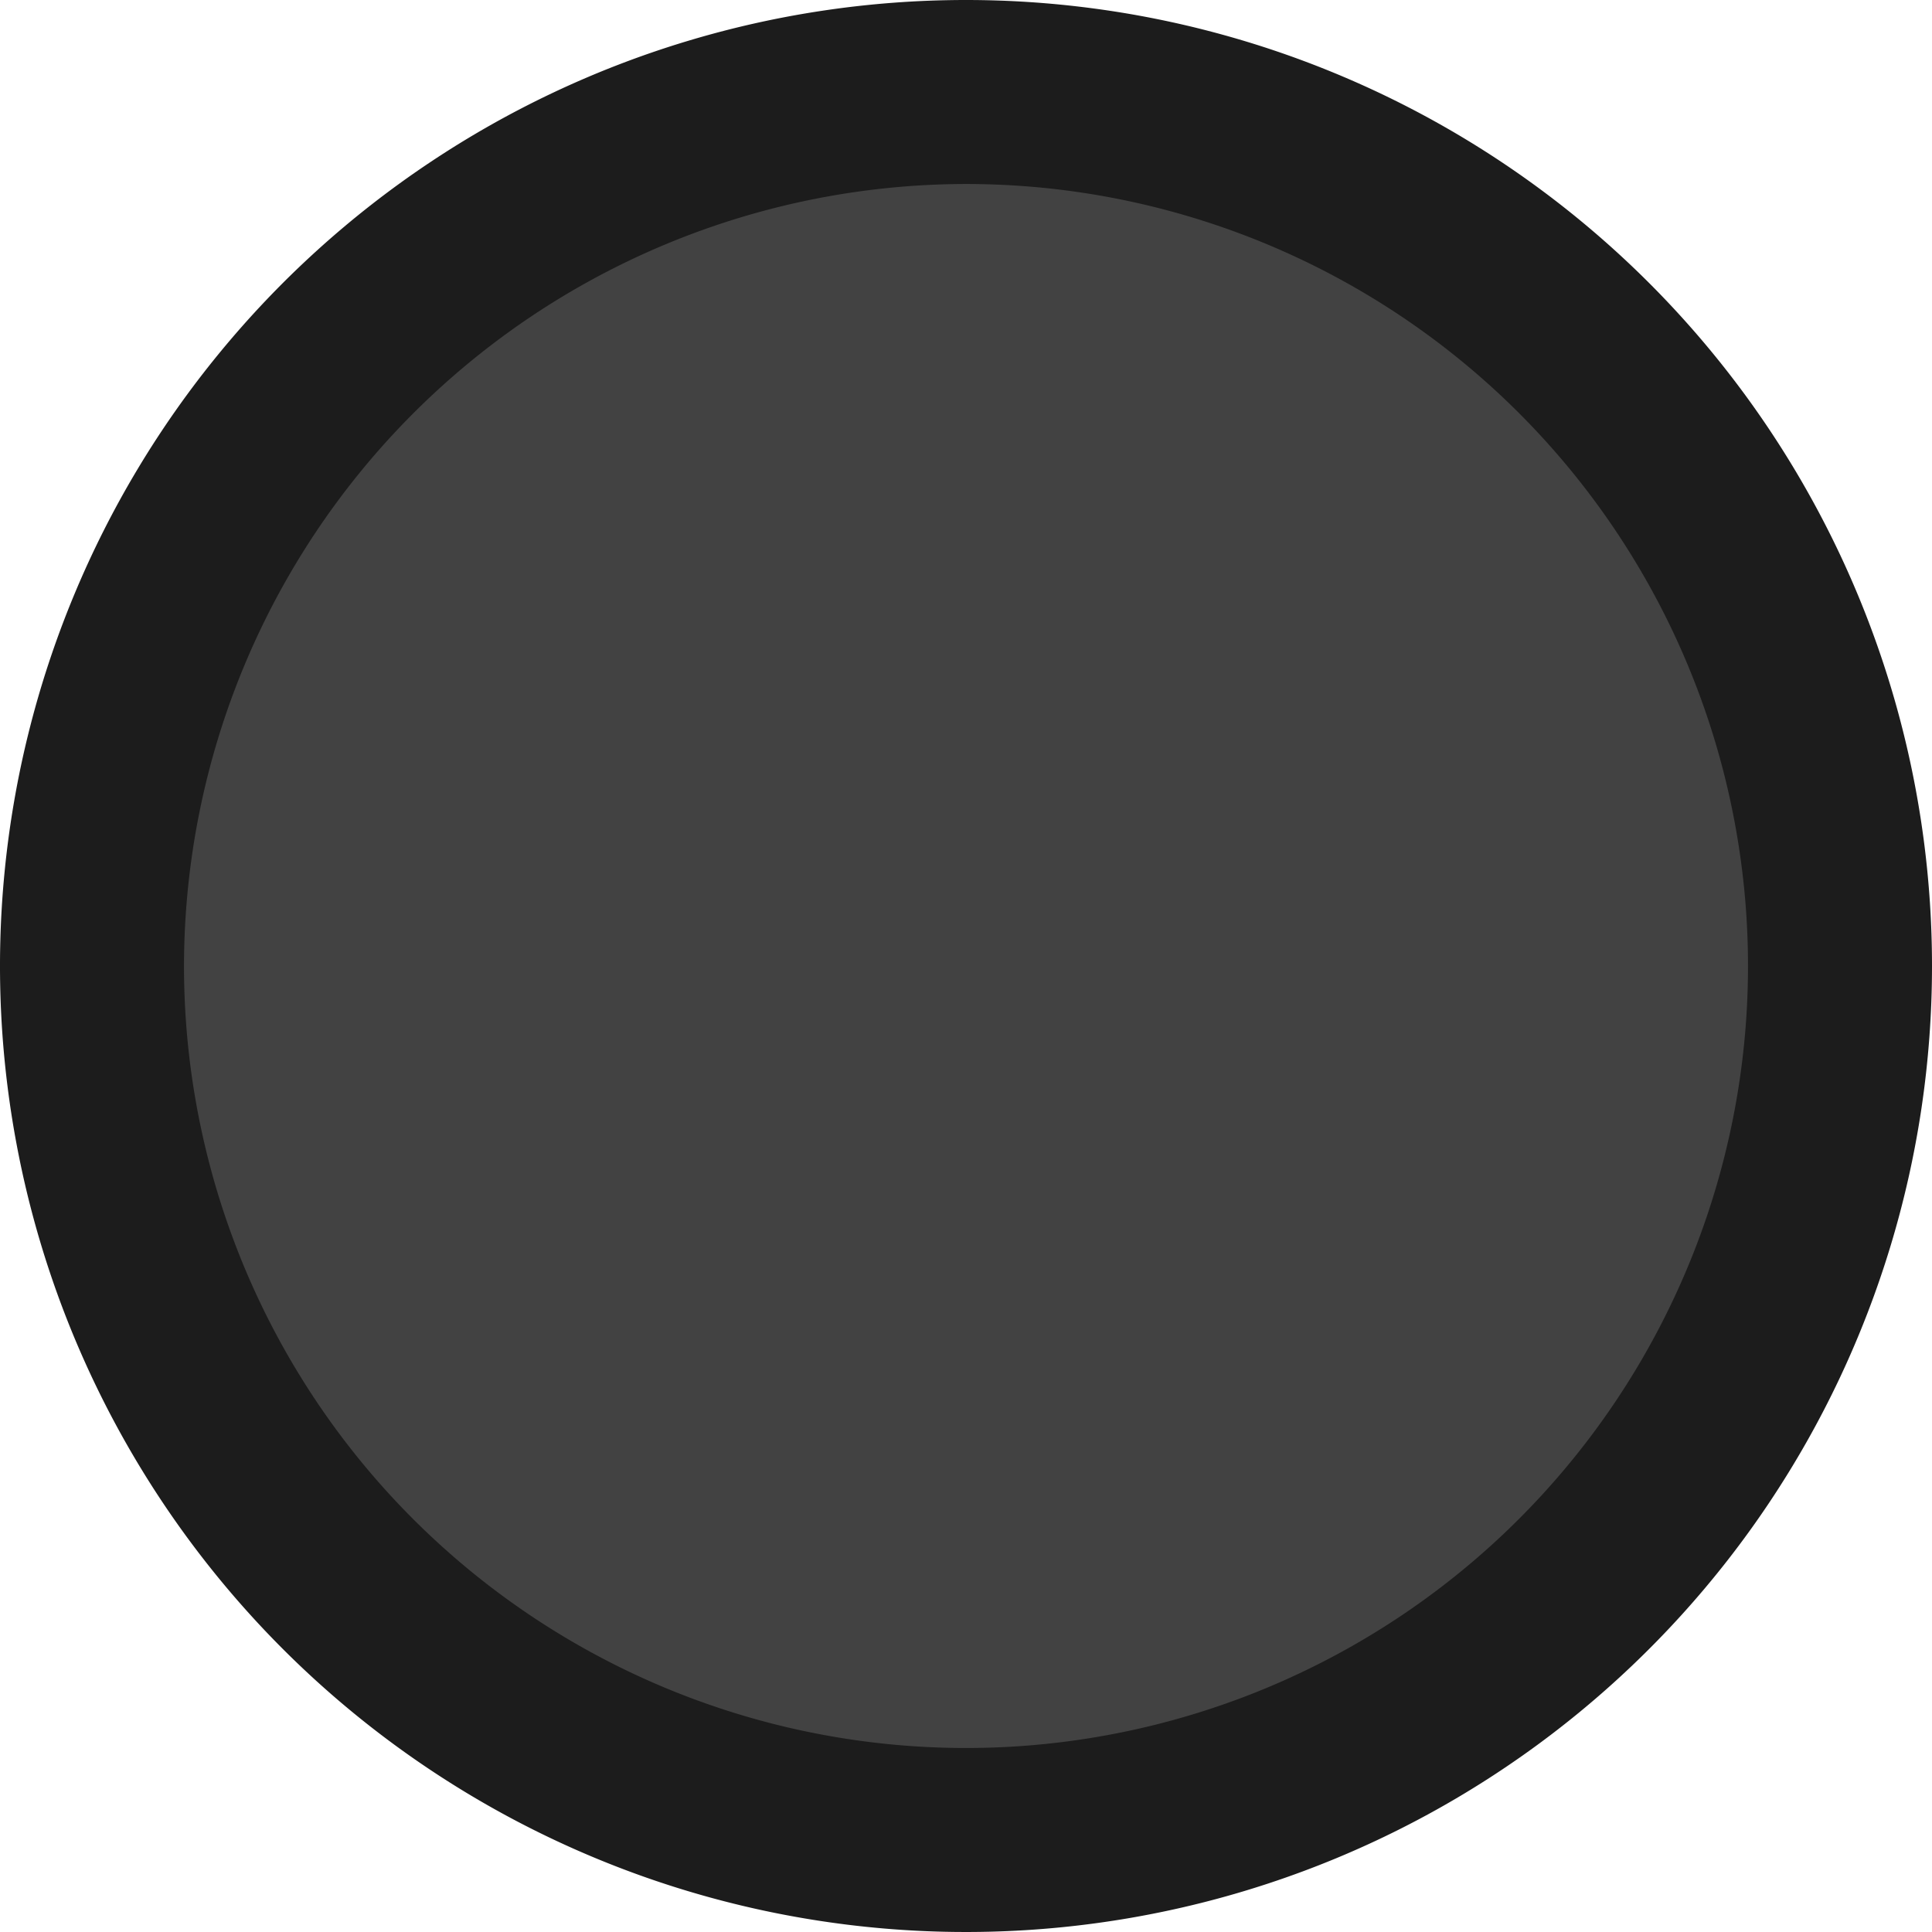 <svg id="Layer_1" data-name="Layer 1" xmlns="http://www.w3.org/2000/svg" width="21" height="21" viewBox="0 0 21 21">
  <title>BUTTON_M_PUSH</title>
  <g>
    <circle cx="10.5" cy="10.5" r="9.5" style="fill: #424242"/>
    <path d="M10.5,2A8.5,8.5,0,1,1,2,10.5,8.51,8.51,0,0,1,10.5,2m0-2A10.5,10.5,0,1,0,21,10.5,10.5,10.5,0,0,0,10.5,0Z" style="fill: #1c1c1c"/>
  </g>
</svg>
